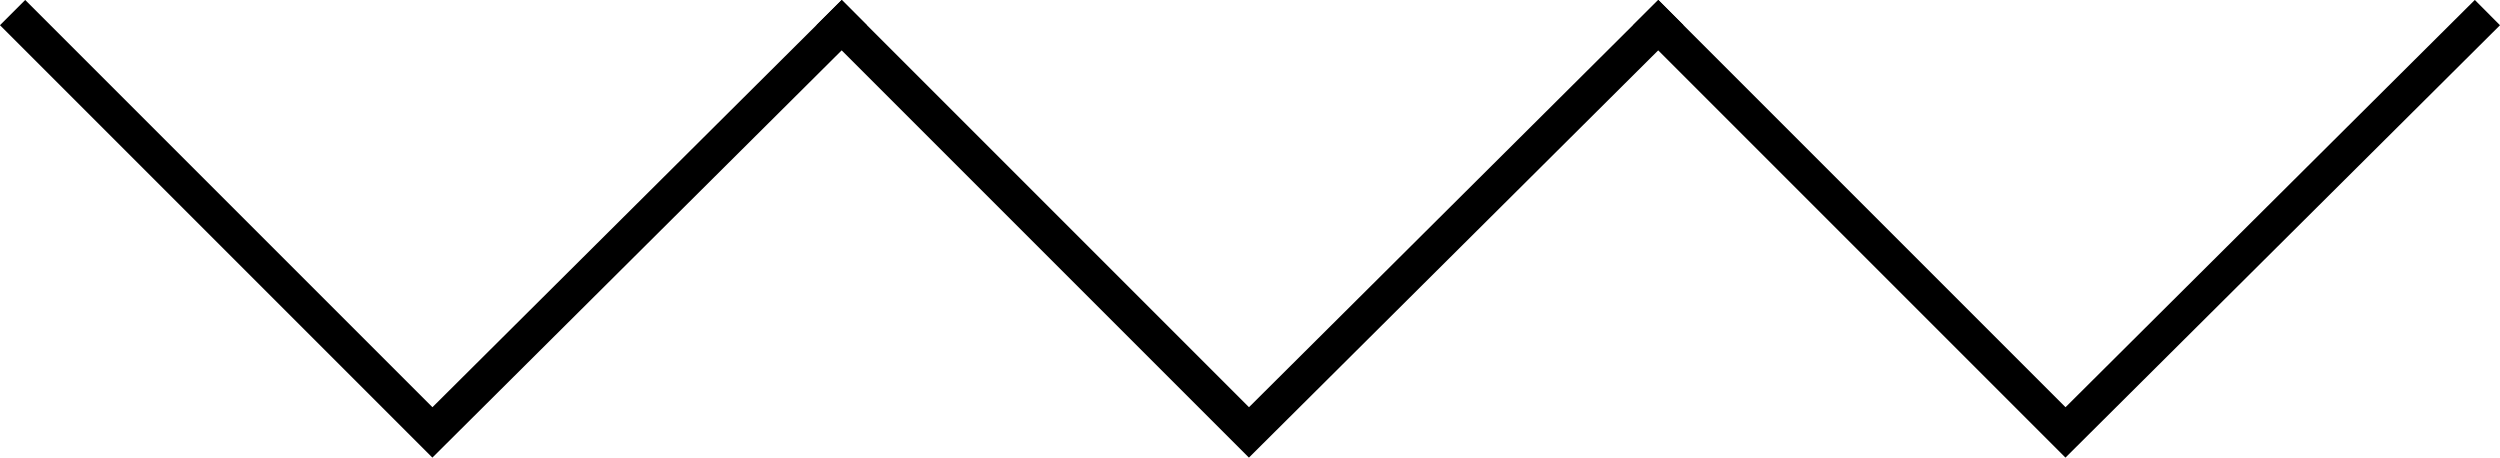 <?xml version="1.0" encoding="UTF-8"?>
<svg width="1191px" height="218px" viewBox="0 0 1191 218" version="1.1" xmlns="http://www.w3.org/2000/svg" xmlns:xlink="http://www.w3.org/1999/xlink">
    <!-- Generator: Sketch 42 (36781) - http://www.bohemiancoding.com/sketch -->
    <title>Group</title>
    <desc>Created with Sketch.</desc>
    <defs></defs>
    <g id="Page-1" stroke="none" stroke-width="1" fill="none" fill-rule="evenodd">
        <g id="Group" transform="translate(6, 6)" stroke-width="17" stroke="#000000">
            <polyline id="Path" points="0 0 200 200 401 0"></polyline>
            <polyline id="Path" points="389 0 589 200 790 0"></polyline>
            <polyline id="Path" points="778 0 978 200 1179 0"></polyline>
        </g>
    </g>
</svg>